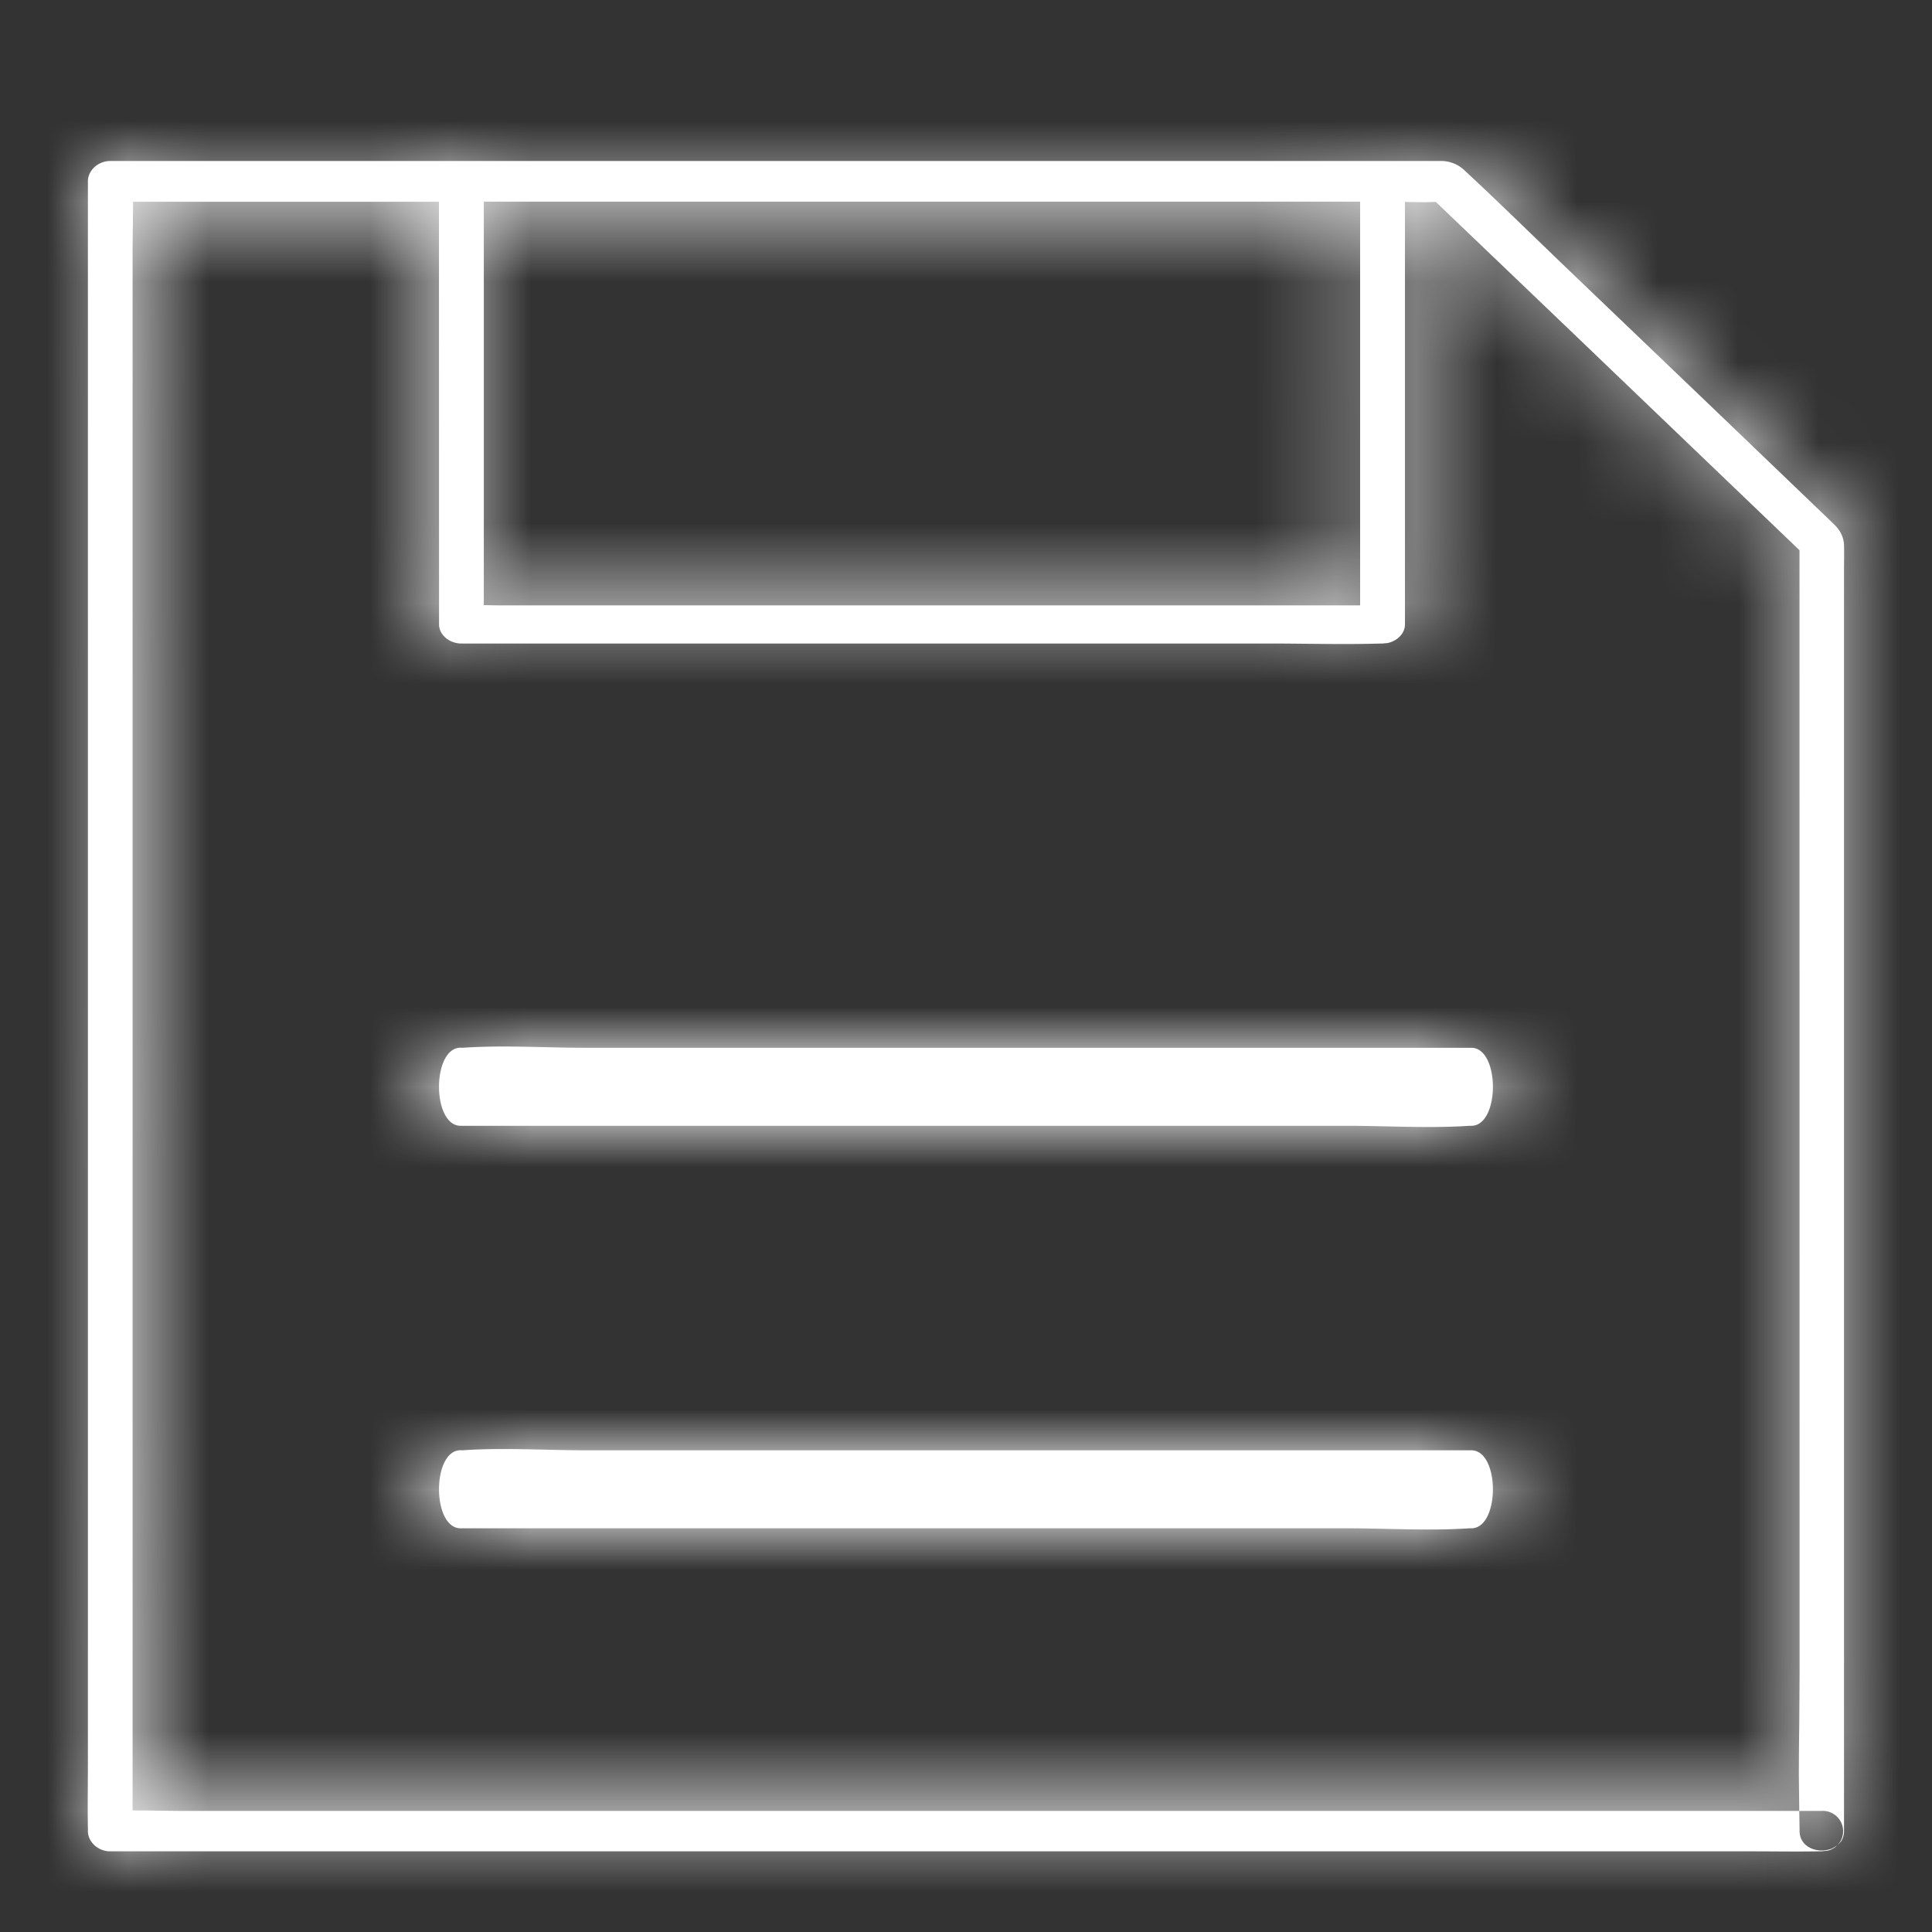 <svg xmlns="http://www.w3.org/2000/svg" xmlns:xlink="http://www.w3.org/1999/xlink" viewBox="0 0 24 24"><rect x="0" y="0" width="24" height="24" fill="#333333" stroke="none"/><defs><path d="M16.8 0a.42.42 0 0 1 .296.11c.43.399.848.81 1.27 1.215l2.013 1.927 1.305 1.252c.08.075.13.161.133.27.003.098 0 .198 0 .3v15.67a.23.23 0 0 1-.04.135l-.046.046.034-.04a.252.252 0 0 0-.227-.389h-.277l.004.22v.027c0 .217.245.29.409.217l.056-.034a.241.241 0 0 1-.118.064l-.077.008H21.5c-.276.005-.554 0-.83 0H.279c-.15 0-.277-.116-.277-.252v-.035c-.005-.265 0-.532 0-.796V.252C.002.116.13 0 .28 0zM4.364.506H.562l.001.049L.56.82l-.003.265V20.49h.037c.092 0 .185.001.277.003l.277.003h20.113l-.005-.428c0-.216.002-.431.005-.647l.004-.647-.001-13.939-.208-.199-.288-.276-2.518-2.413L16.746.508l-.127.004-.216-.003-.04-.001v5.25c0 .109-.094.204-.215.23l-.063.006h-.02c-.462.014-.925 0-1.387 0H4.642c-.15 0-.278-.109-.278-.237L4.363.506zm.291 15.51c.508-.035 1.018 0 1.526 0h11.006c.358 0 .358.969 0 .969h-.022c-.508.034-1.018 0-1.526 0H4.632c-.358 0-.358-.97 0-.97zm0-5c.508-.035 1.018 0 1.526 0h11.006c.358 0 .358.969 0 .969h-.022c-.508.034-1.018 0-1.526 0H4.632c-.358 0-.358-.97 0-.97zM15.806.505H4.92v5.012l.19.003h10.696V.506z" id="asave"/></defs><g transform="translate(1.09 2)" fill="none" fill-rule="evenodd"><mask id="bsave" fill="#fff"><use xlink:href="#asave"/></mask><use fill="#FFF" fill-rule="nonzero" xlink:href="#asave"/><g mask="url(#bsave)" fill="#FFF" fill-rule="nonzero"><path d="M-1.09-2h24v24h-24z"/></g></g></svg>